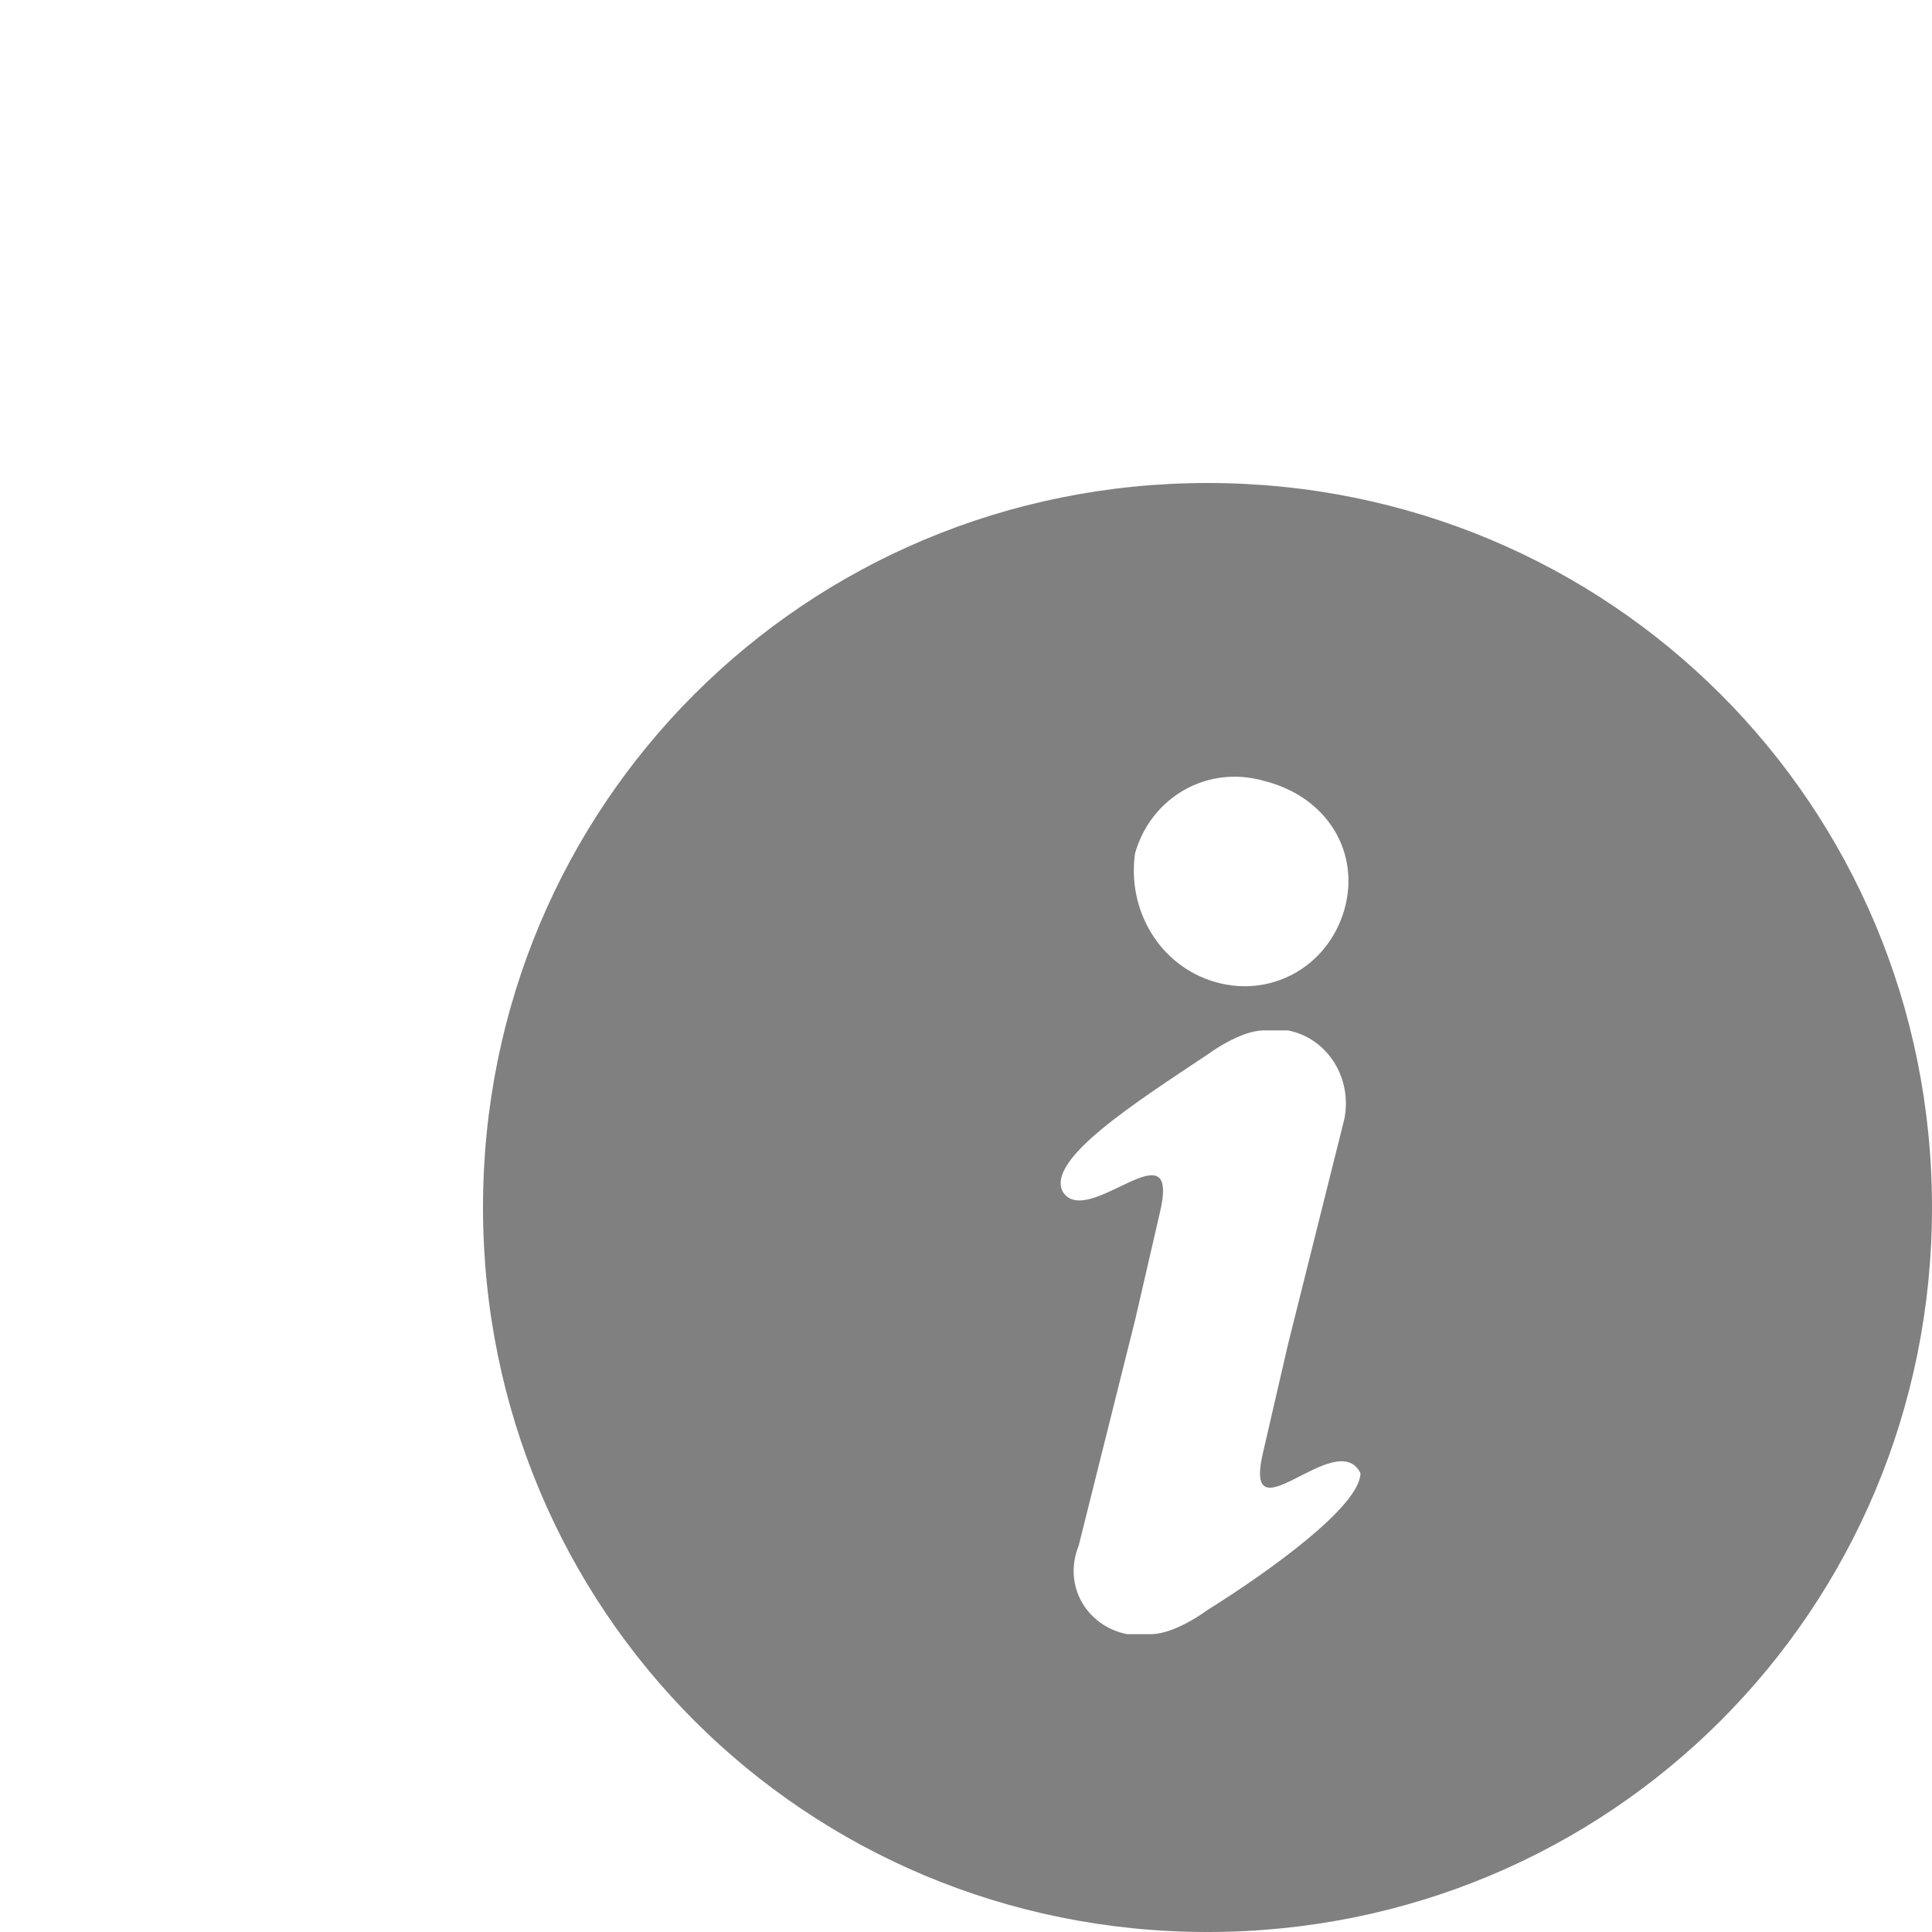 <svg xmlns="http://www.w3.org/2000/svg" xmlns:xlink="http://www.w3.org/1999/xlink" 
aria-hidden="true" focusable="false" width="1em" height="1em" preserveAspectRatio="xMidYMid meet" viewBox="0 0 24 24" class="iconify" data-icon="ri:delete-bin-6-fill" data-inline="false" style="transform: rotate(360deg);">
<path d="M15,6c-5,0-9,4-9,9s4,9,9,9s9-4,9-9S20,6,15,6z M15,20c0,0-0.4,0.3-0.7,0.3c0,0,0,0,0,0l0,0c-0.1,0-0.1,0-0.2,0l-0.1,0  c-0.5-0.1-0.8-0.6-0.6-1.1l0.7-2.8l0.3-1.3c0.3-1.2-0.9,0.2-1.2-0.3c-0.2-0.4,0.9-1.1,1.8-1.7c0,0,0.4-0.3,0.7-0.3c0,0,0,0,0,0l0,0  c0.1,0,0.1,0,0.2,0l0.1,0c0.5,0.1,0.8,0.6,0.7,1.1l-0.7,2.8l-0.3,1.3c-0.3,1.2,0.9-0.3,1.2,0.3C16.9,18.7,15.8,19.5,15,20z   M16.7,11.3c-0.2,0.7-0.9,1.1-1.6,0.9c-0.7-0.2-1.1-0.9-1-1.6c0.2-0.7,0.9-1.1,1.6-0.9C16.5,9.9,16.9,10.6,16.7,11.3z" fill="gray"/></svg>
